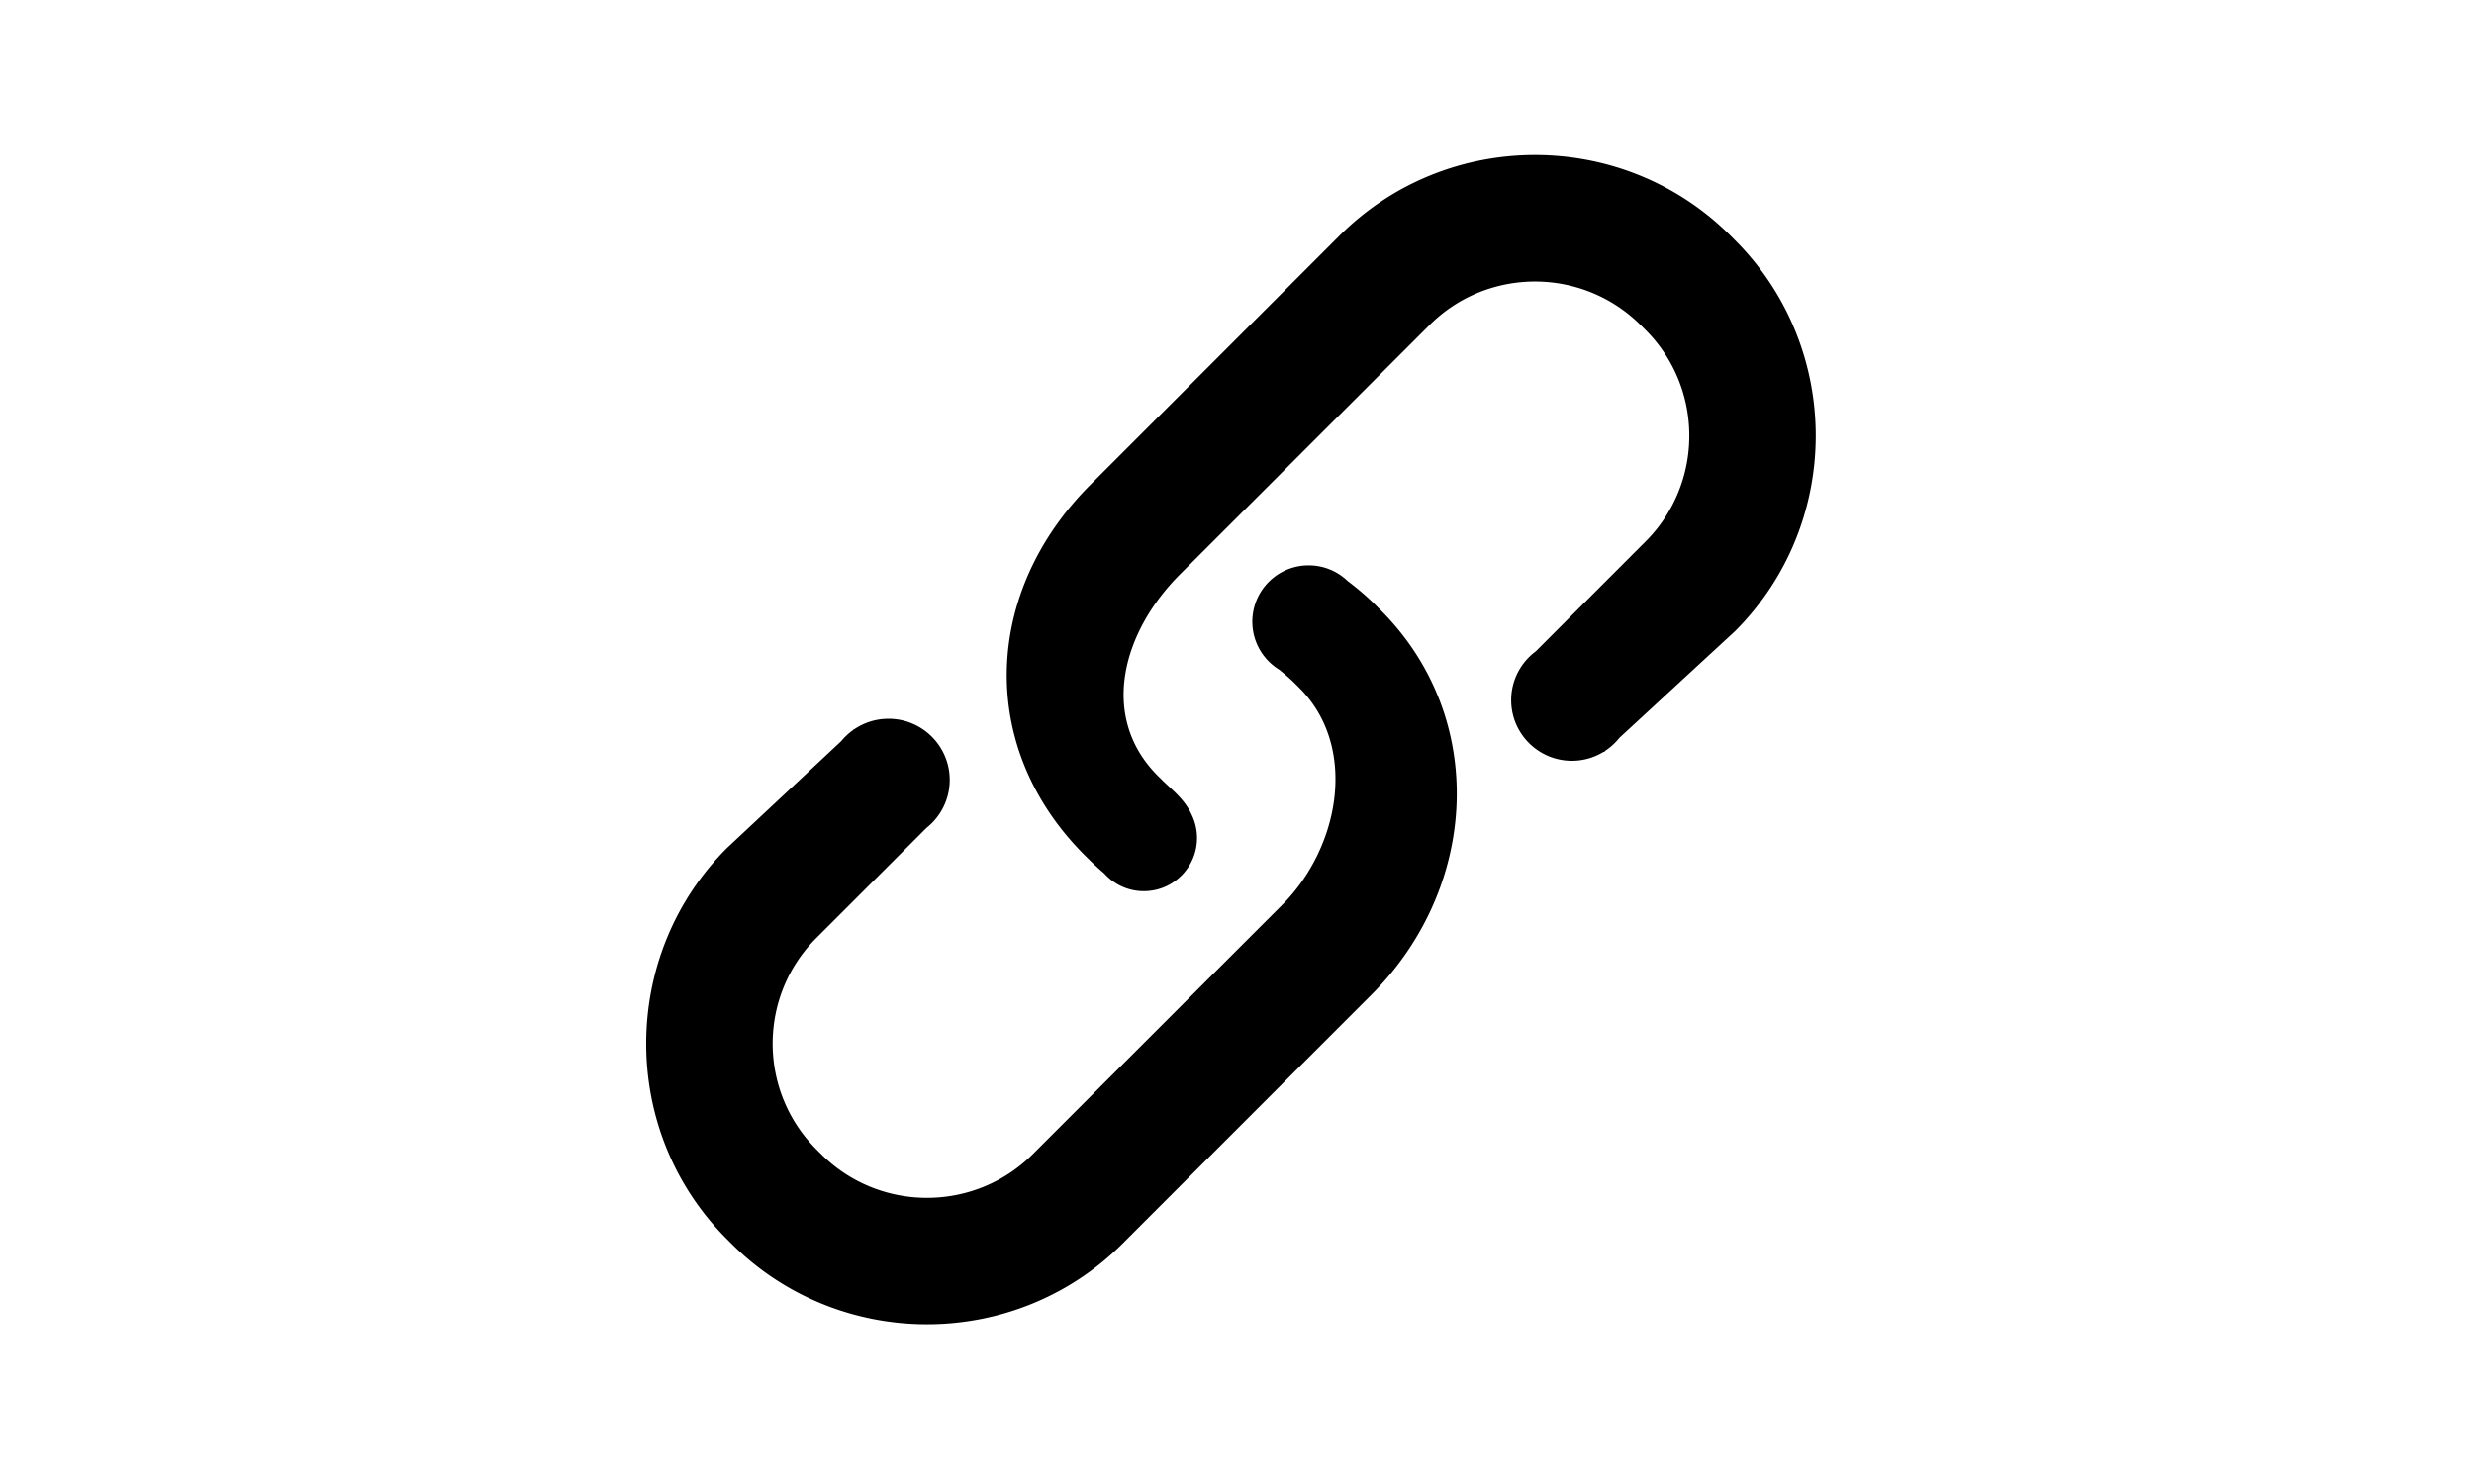 <?xml version="1.0" standalone="no"?><!DOCTYPE svg PUBLIC "-//W3C//DTD SVG 1.1//EN" "http://www.w3.org/Graphics/SVG/1.1/DTD/svg11.dtd"><svg t="1612285234589" class="icon" viewBox="0 0 1024 1024" version="1.1" xmlns="http://www.w3.org/2000/svg" p-id="13988" xmlns:xlink="http://www.w3.org/1999/xlink" width="200" height="120"><defs><style type="text/css"></style></defs><path d="M607.934 417.857c-6.18-6.178-12.766-11.747-19.554-16.91l-0.012 0.011c-6.986-6.72-16.472-10.857-26.93-10.857-21.465 0-38.865 17.4-38.865 38.864a38.697 38.697 0 0 0 9.072 24.947h-0.001a39.02 39.02 0 0 0 9.59 8.256c3.665 3.022 7.262 5.998 10.625 9.361l3.204 3.205c40.28 40.23 28.255 109.54-12.025 149.82l-171.88 171.83c-40.279 40.23-105.762 40.23-146.042 0l-3.23-3.232c-40.281-40.278-40.281-105.81 0-145.99l75.936-75.91c9.742-7.734 15.997-19.67 15.997-33.073 0-23.313-18.899-42.211-42.212-42.211a42.01 42.01 0 0 0-23.725 7.297c-0.021-0.045-0.044-0.088-0.066-0.134l-0.81 0.757a42.455 42.455 0 0 0-8.026 7.51l-78.913 73.842c-74.178 74.23-74.178 195.633 0 269.759l3.204 3.203c74.179 74.127 195.53 74.127 269.708 0l171.83-171.88c74.075-74.175 80.356-191.185 6.281-265.312l-3.156-3.153z" p-id="13989"></path><path d="M855.62 165.804l-3.204-3.204c-74.178-74.178-195.529-74.178-269.707 0l-171.83 171.88c-74.178 74.178-78.263 181.296-4.085 255.523l3.153 3.104c3.369 3.368 6.866 6.543 10.435 9.589a36.872 36.872 0 0 0 8.993 7.31l0.077 0.062 0.012-0.01a36.508 36.508 0 0 0 18.258 4.87c20.263 0 36.69-16.428 36.69-36.69 0-5.719-1.31-11.132-3.646-15.958-4.85-10.89-13.93-17.52-20.21-23.802l-3.154-3.103c-40.278-40.278-24.983-98.796 15.295-139.074l171.931-171.83c40.18-40.281 105.685-40.281 145.966 0l3.206 3.152c40.279 40.282 40.279 105.839 0 146.068l-75.687 75.738c-10.297 7.629-16.974 19.865-16.974 33.663 0 23.123 18.746 41.87 41.87 41.87a41.668 41.668 0 0 0 21.946-6.211c0.048 0.082 0.093 0.157 0.14 0.24l1.175-1.083a42.09 42.09 0 0 0 9.529-8.793l79.766-73.603c74.233-74.177 74.233-195.53 0.055-269.708z" p-id="13990"></path></svg>
